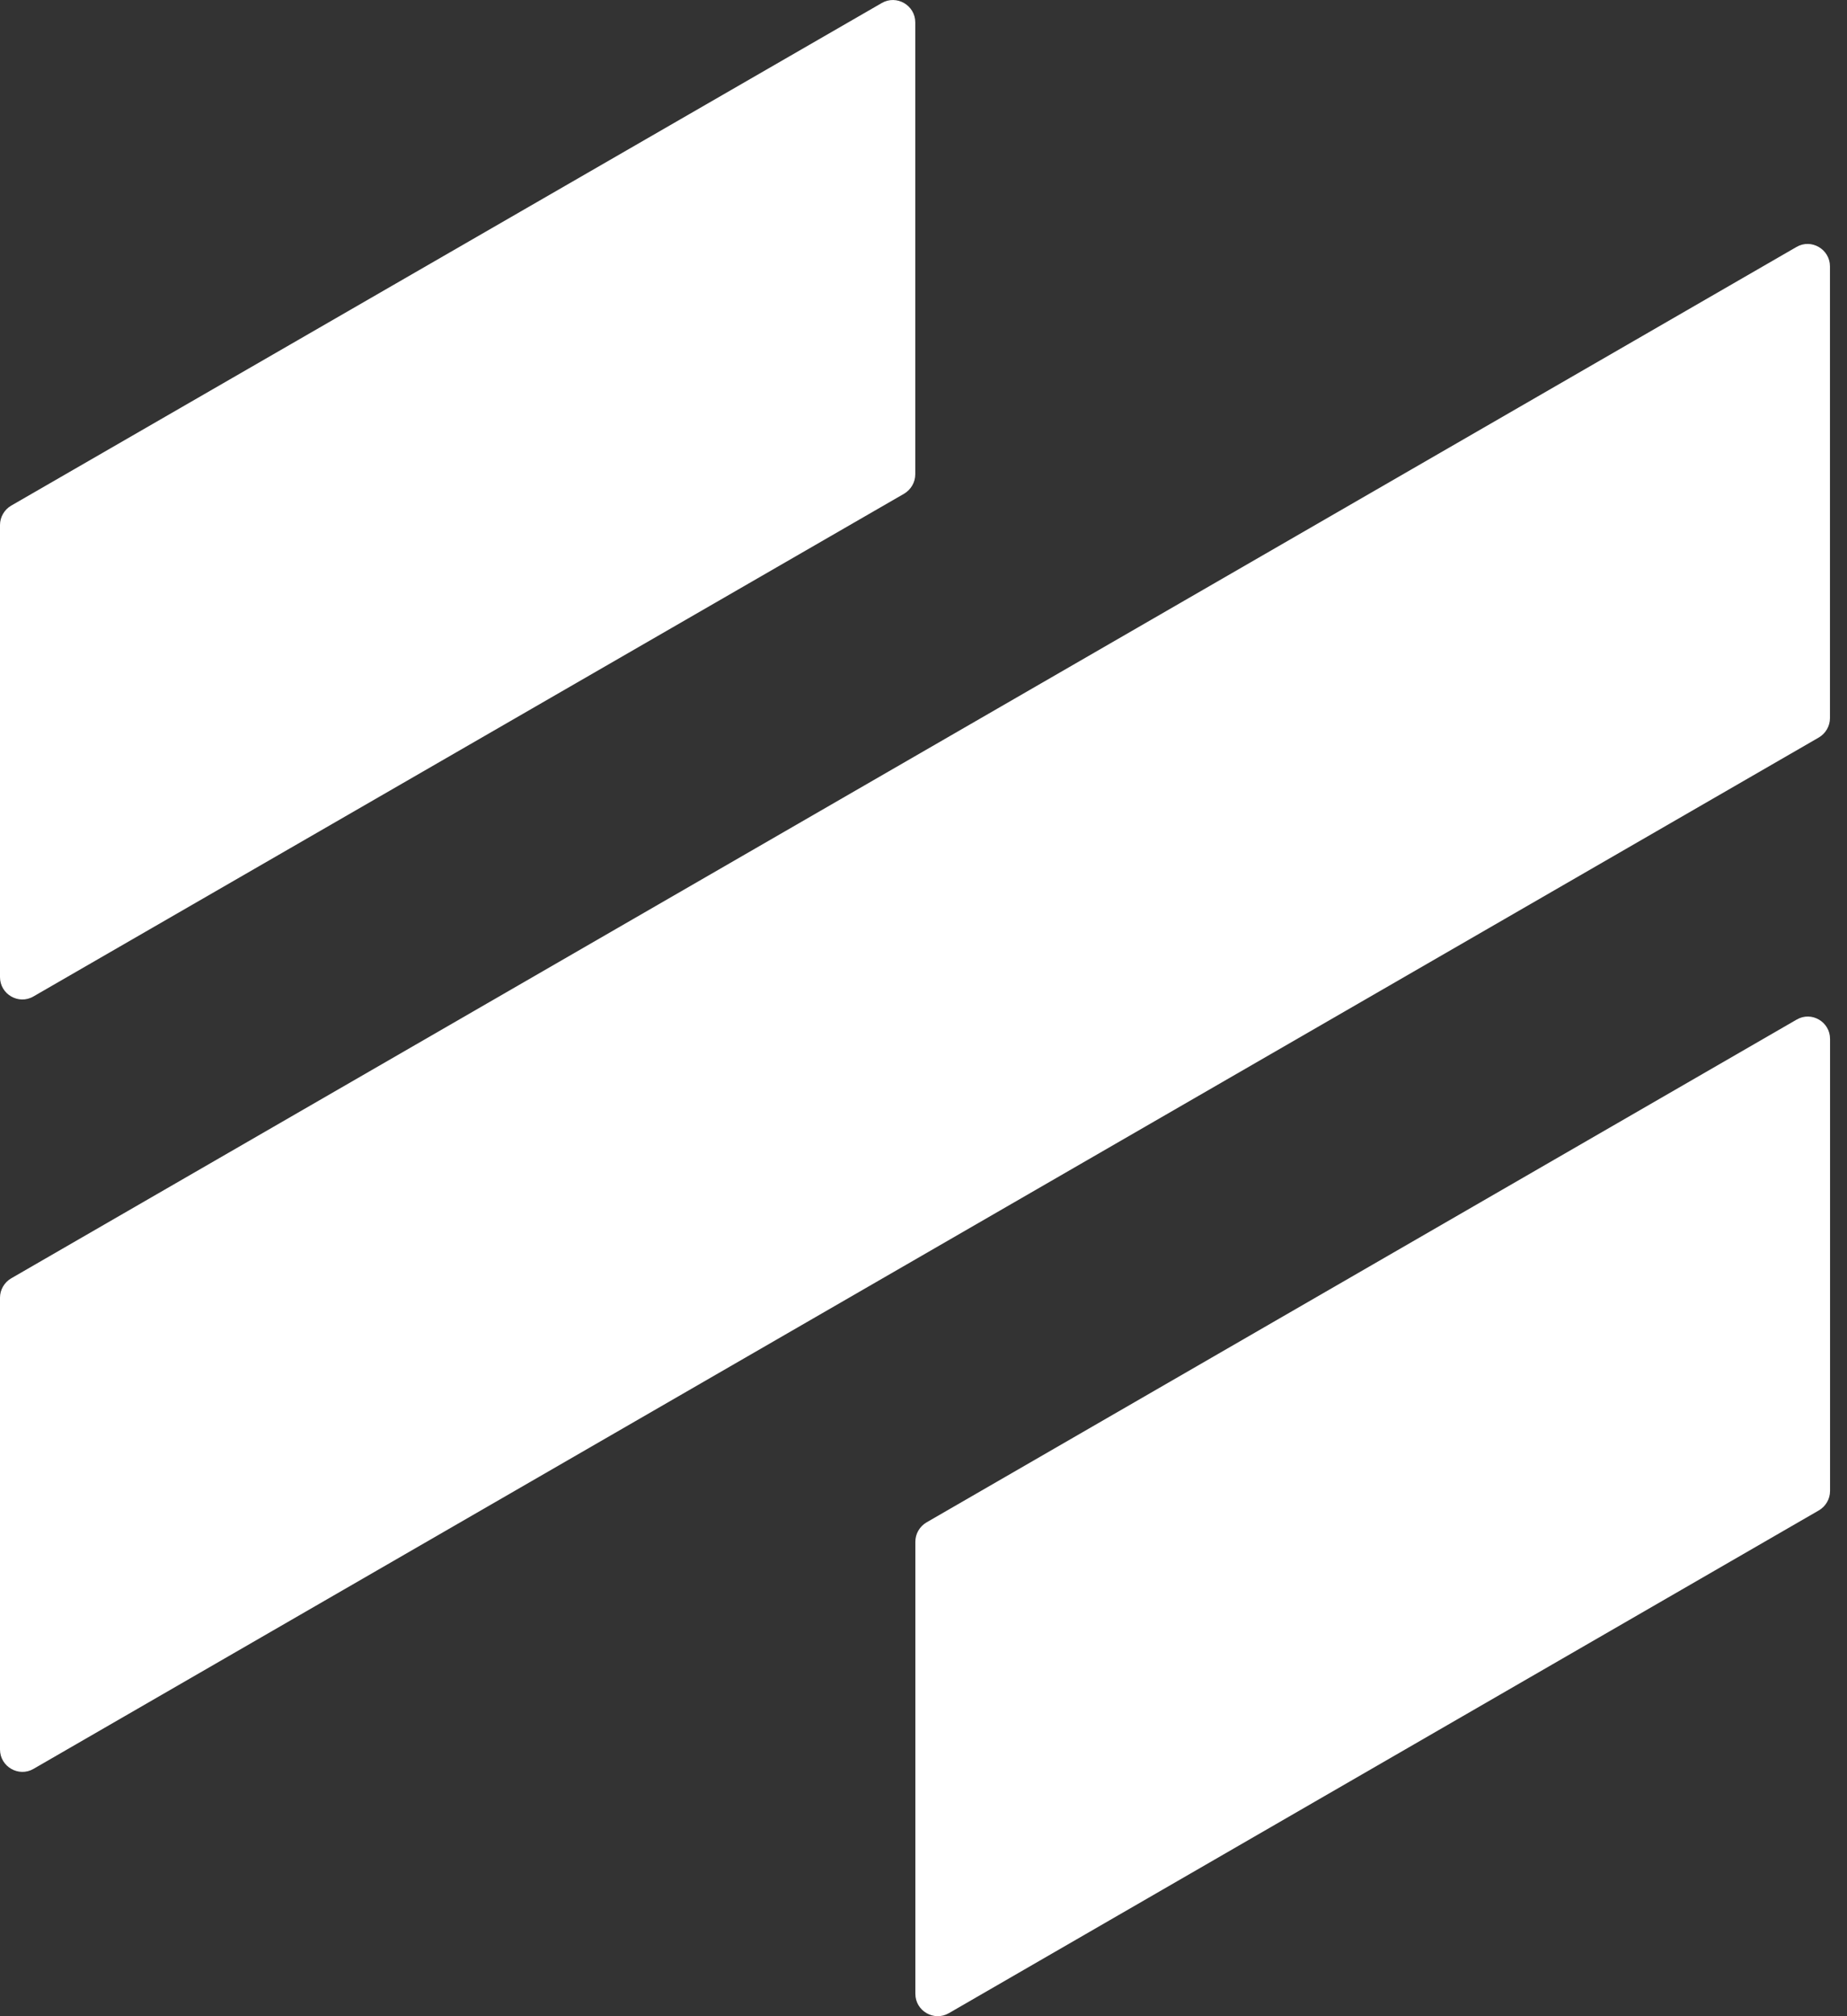 <svg width="22" height="24" viewBox="0 0 22 24" fill="none" xmlns="http://www.w3.org/2000/svg">
<rect x="0" y="0" width="22" height="24" fill="#333333" stroke="none"/>
<path d="M21.798 17.748V12.367C21.798 12.162 21.576 12.034 21.4 12.137L11.036 18.122C10.954 18.17 10.903 18.258 10.903 18.352V23.733C10.903 23.938 11.126 24.066 11.302 23.964L21.665 17.979C21.747 17.931 21.798 17.843 21.798 17.748Z" fill="white"/>
<path d="M21.398 2.94L0.133 15.217C0.051 15.265 0 15.353 0 15.447V20.825C0 21.03 0.223 21.158 0.399 21.056L21.664 8.779C21.746 8.731 21.797 8.643 21.797 8.548V3.171C21.797 2.966 21.574 2.837 21.398 2.94Z" fill="white"/>
<path d="M10.902 5.646V0.267C10.902 0.062 10.679 -0.066 10.503 0.036L0.133 6.019C0.051 6.067 0 6.155 0 6.25V11.631C0 11.836 0.223 11.964 0.399 11.861L10.769 5.877C10.85 5.829 10.902 5.741 10.902 5.646Z" fill="white"/>
</svg>
